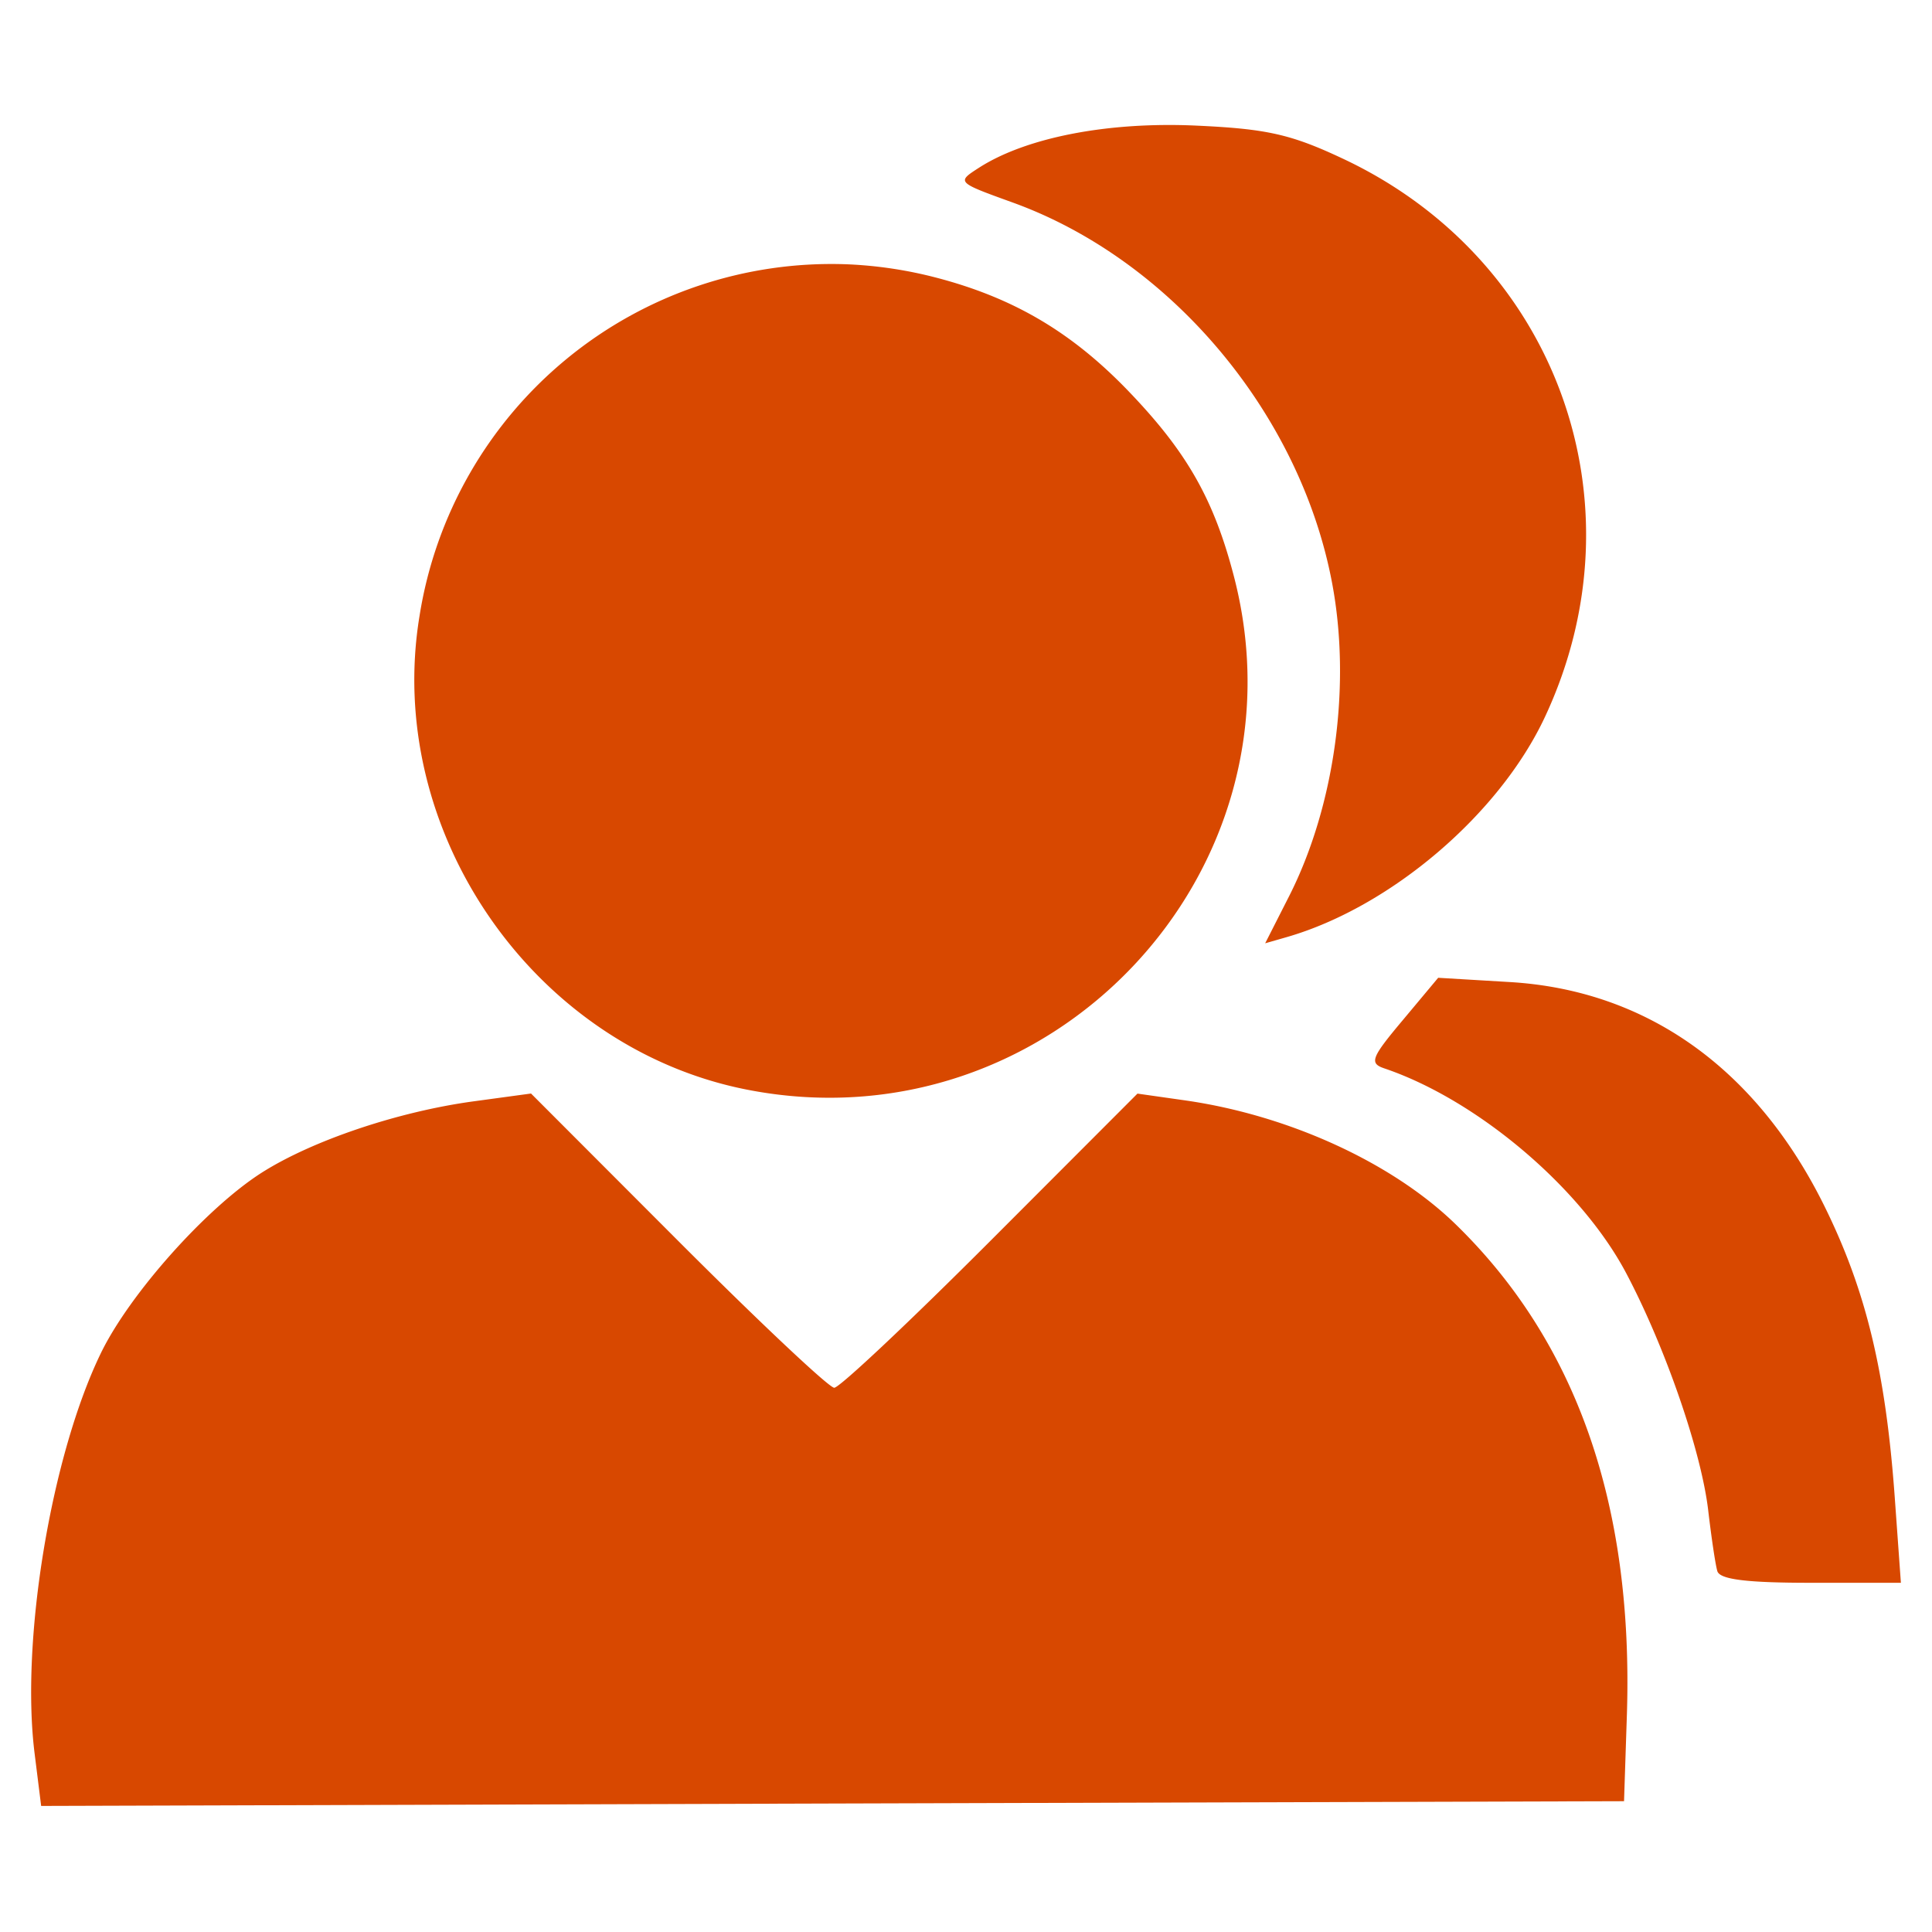 <svg xmlns="http://www.w3.org/2000/svg" viewBox="0 0 20 20"><path fill="#d84800" d="M12.377 1.3c-.913-.041-1.756.124-2.242.436-.233.15-.234.15.35.361 1.637.593 2.972 2.183 3.304 3.934.201 1.06.03 2.31-.444 3.246l-.248.488.223-.064c1.077-.311 2.203-1.272 2.674-2.281 1.036-2.217.119-4.743-2.098-5.78-.536-.252-.788-.307-1.52-.34zM8.771 2.736a4.318 4.318 0 00-4.428 3.64c-.368 2.228 1.181 4.47 3.39 4.904 3.13.614 5.84-2.244 5.04-5.315-.206-.792-.483-1.279-1.072-1.896-.593-.623-1.201-.984-2.01-1.195a4.372 4.372 0 00-.92-.138zm6.117 7.386l-.366.438c-.326.388-.349.446-.194.499.963.325 2.04 1.237 2.508 2.124.404.766.775 1.84.847 2.45.033.281.075.566.095.632.027.086.308.12.969.12h.931l-.064-.89c-.094-1.295-.297-2.136-.726-3.006-.704-1.428-1.843-2.24-3.262-2.323l-.738-.044zm-9.39 1.198l-.595.081c-.78.106-1.667.404-2.193.738-.573.365-1.365 1.252-1.664 1.865C.53 15.064.212 16.98.358 18.15l.068.545 8.194-.025 8.192-.024.03-.911c.066-2.164-.524-3.847-1.775-5.063-.655-.636-1.724-1.126-2.793-1.28l-.499-.071-1.52 1.522c-.836.837-1.564 1.523-1.619 1.523-.054 0-.782-.686-1.618-1.523l-1.52-1.522z"/></svg>